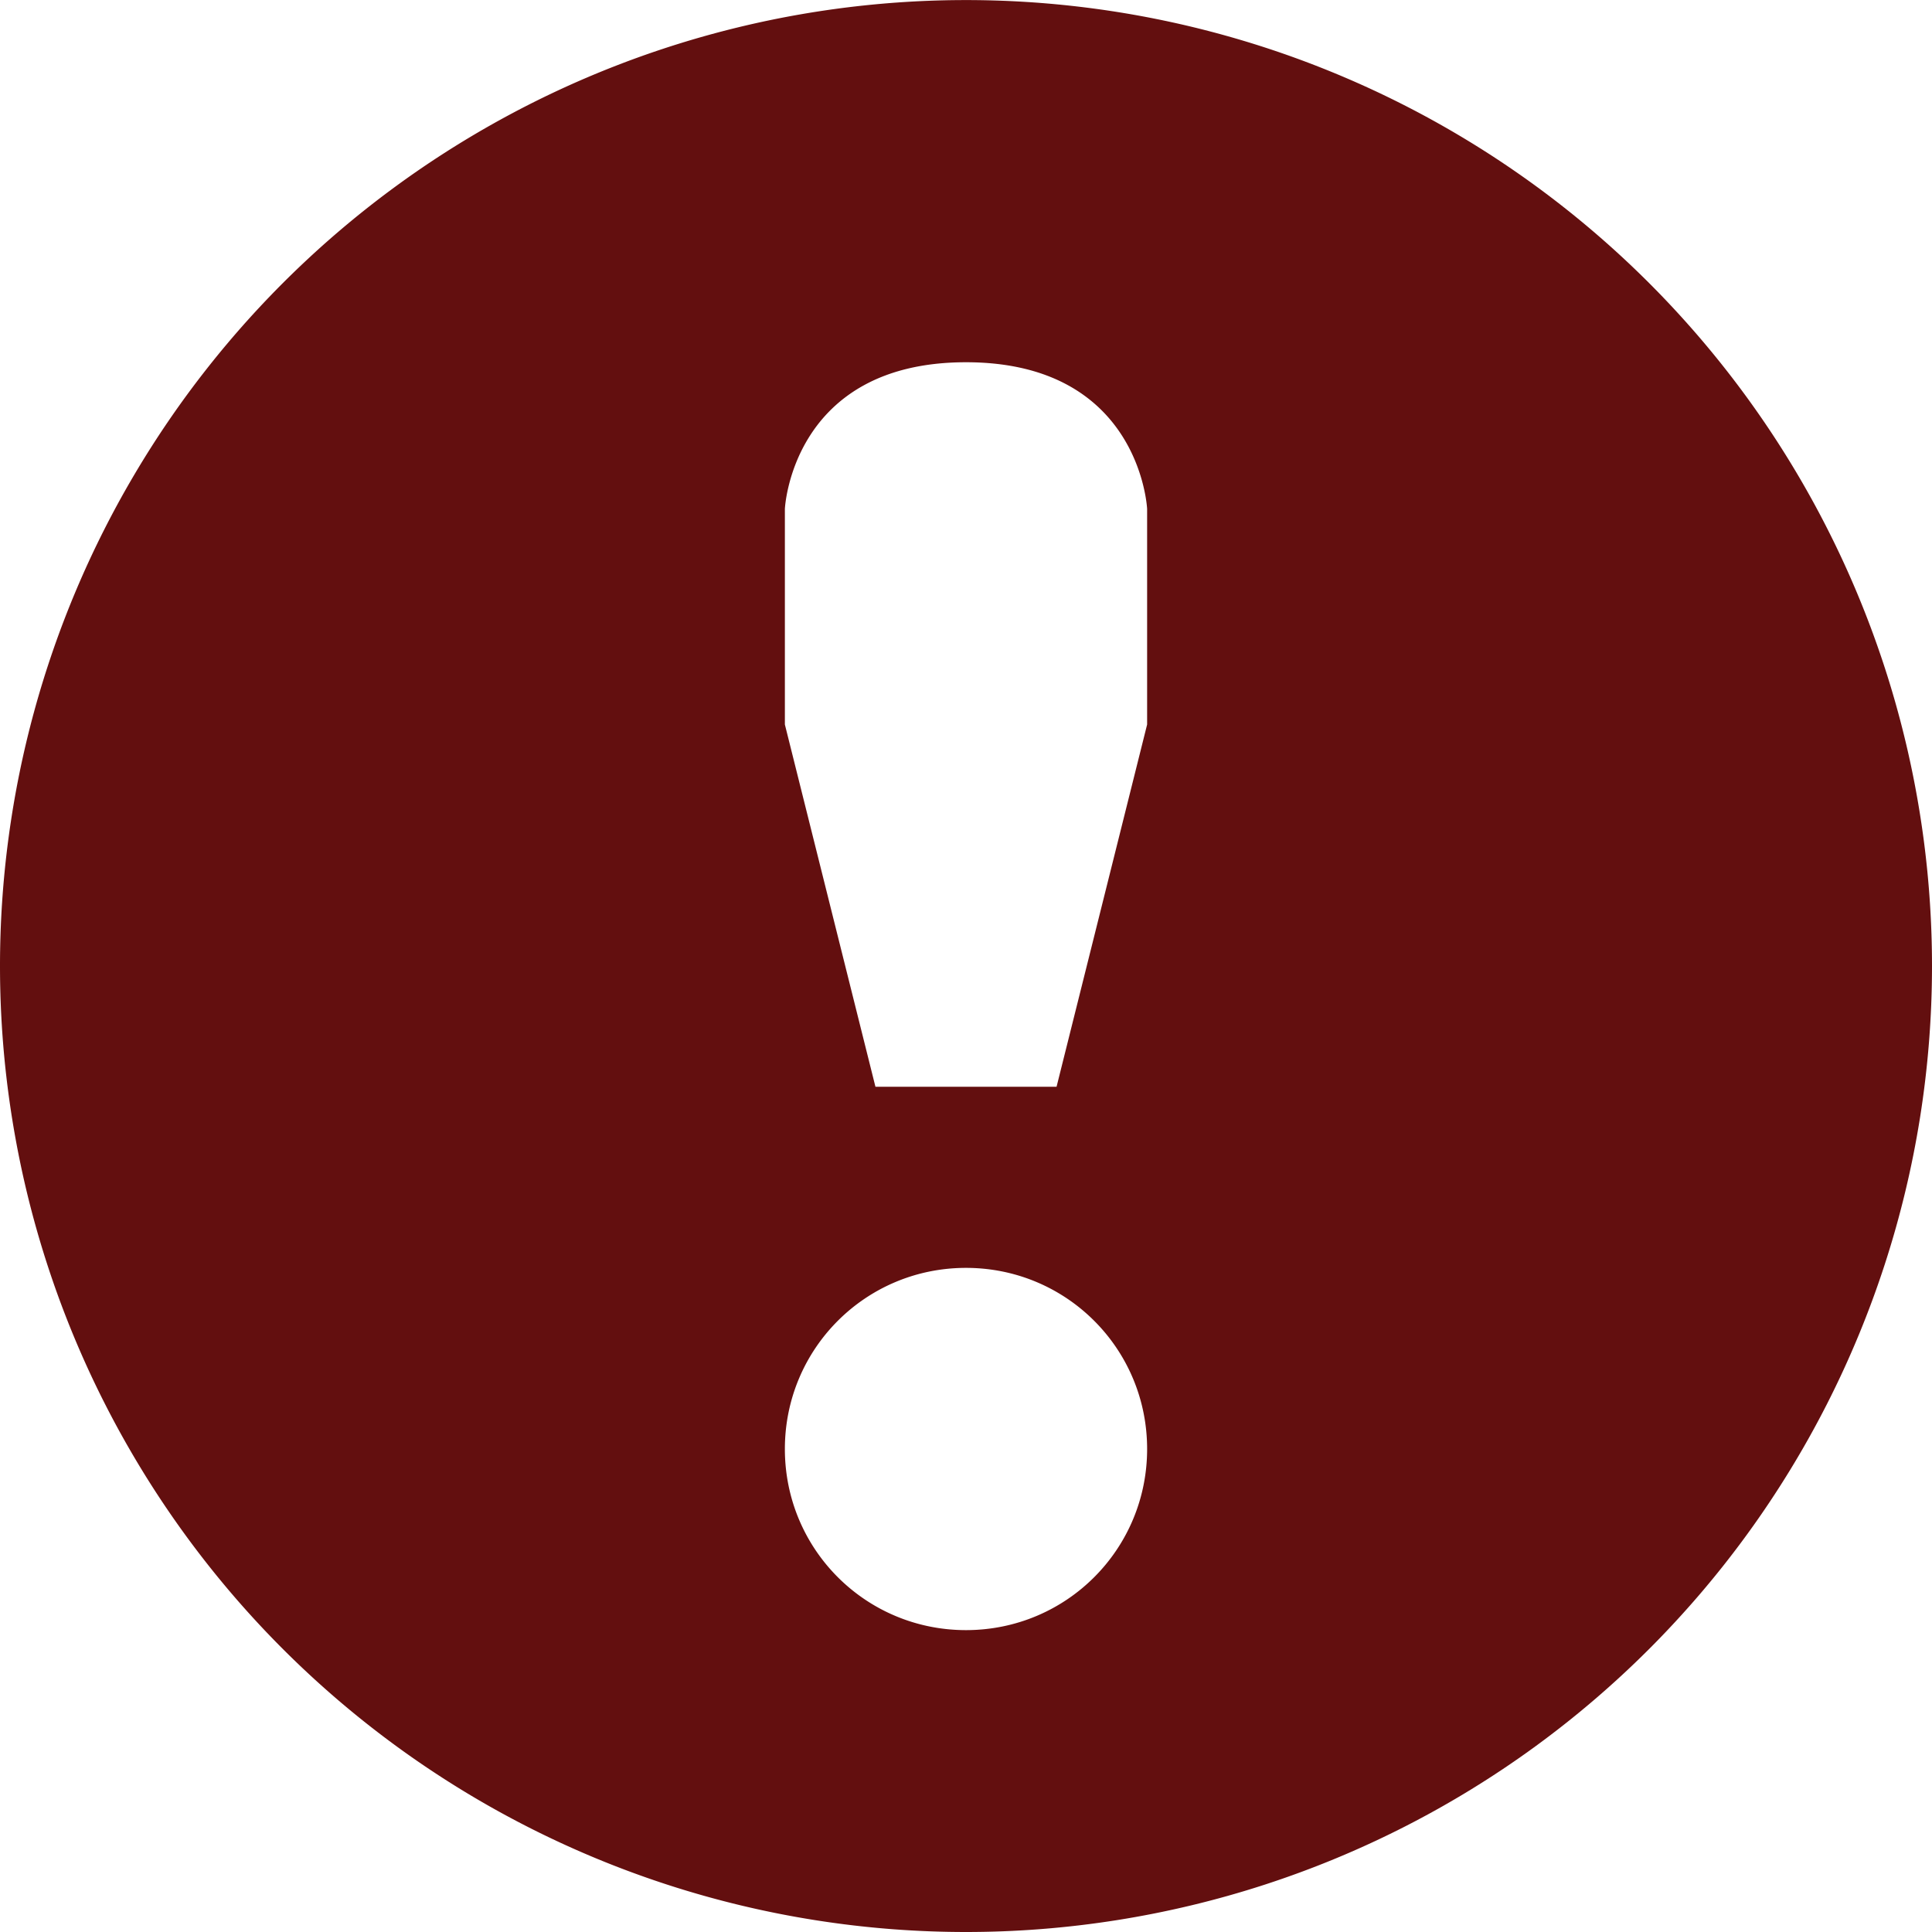 <?xml version="1.0" encoding="UTF-8" standalone="no"?>
<!-- Created with Inkscape (http://www.inkscape.org/) -->

<svg
   xmlns:dc="http://purl.org/dc/elements/1.1/"
   xmlns:cc="http://creativecommons.org/ns#"
   xmlns:rdf="http://www.w3.org/1999/02/22-rdf-syntax-ns#"
   xmlns:svg="http://www.w3.org/2000/svg"
   xmlns="http://www.w3.org/2000/svg"
   xmlns:sodipodi="http://sodipodi.sourceforge.net/DTD/sodipodi-0.dtd"
   xmlns:inkscape="http://www.inkscape.org/namespaces/inkscape"
   version="1.1"
   viewBox="0 0 16 16"
   id="svg4214"
   inkscape:version="0.91 r13725"
   sodipodi:docname="danger.svg">
  <defs
     id="defs4228" />
  <sodipodi:namedview
     pagecolor="#ffffff"
     bordercolor="#666666"
     borderopacity="1"
     objecttolerance="10"
     gridtolerance="10"
     guidetolerance="10"
     inkscape:pageopacity="0"
     inkscape:pageshadow="2"
     inkscape:window-width="1659"
     inkscape:window-height="1054"
     id="namedview4226"
     showgrid="false"
     inkscape:zoom="19.79899"
     inkscape:cx="8.2806797"
     inkscape:cy="0.44768625"
     inkscape:window-x="0"
     inkscape:window-y="0"
     inkscape:window-maximized="0"
     inkscape:current-layer="svg4214" />
  <path
     style="fill:#590001;fill-rule:evenodd;fill-opacity:0.941"
     d="M 8.234 0.004 A 8 8 0 0 0 0 8 A 8 8 0 0 0 16 8 A 8 8 0 0 0 8.234 0.004 z M 8 3 C 9.445 3 9.5 4.215 9.5 4.215 L 9.5 6 L 8.75 9 L 7.25 9 L 6.5 6 L 6.5 4.215 C 6.5 4.215 6.555 3 8 3 z M 8 10.5 C 8.831 10.5 9.5 11.169 9.5 12 C 9.5 12.831 8.831 13.5 8 13.5 C 7.169 13.5 6.5 12.831 6.5 12 C 6.5 11.169 7.169 10.5 8 10.5 z "
     id="path4239" />
</svg>
